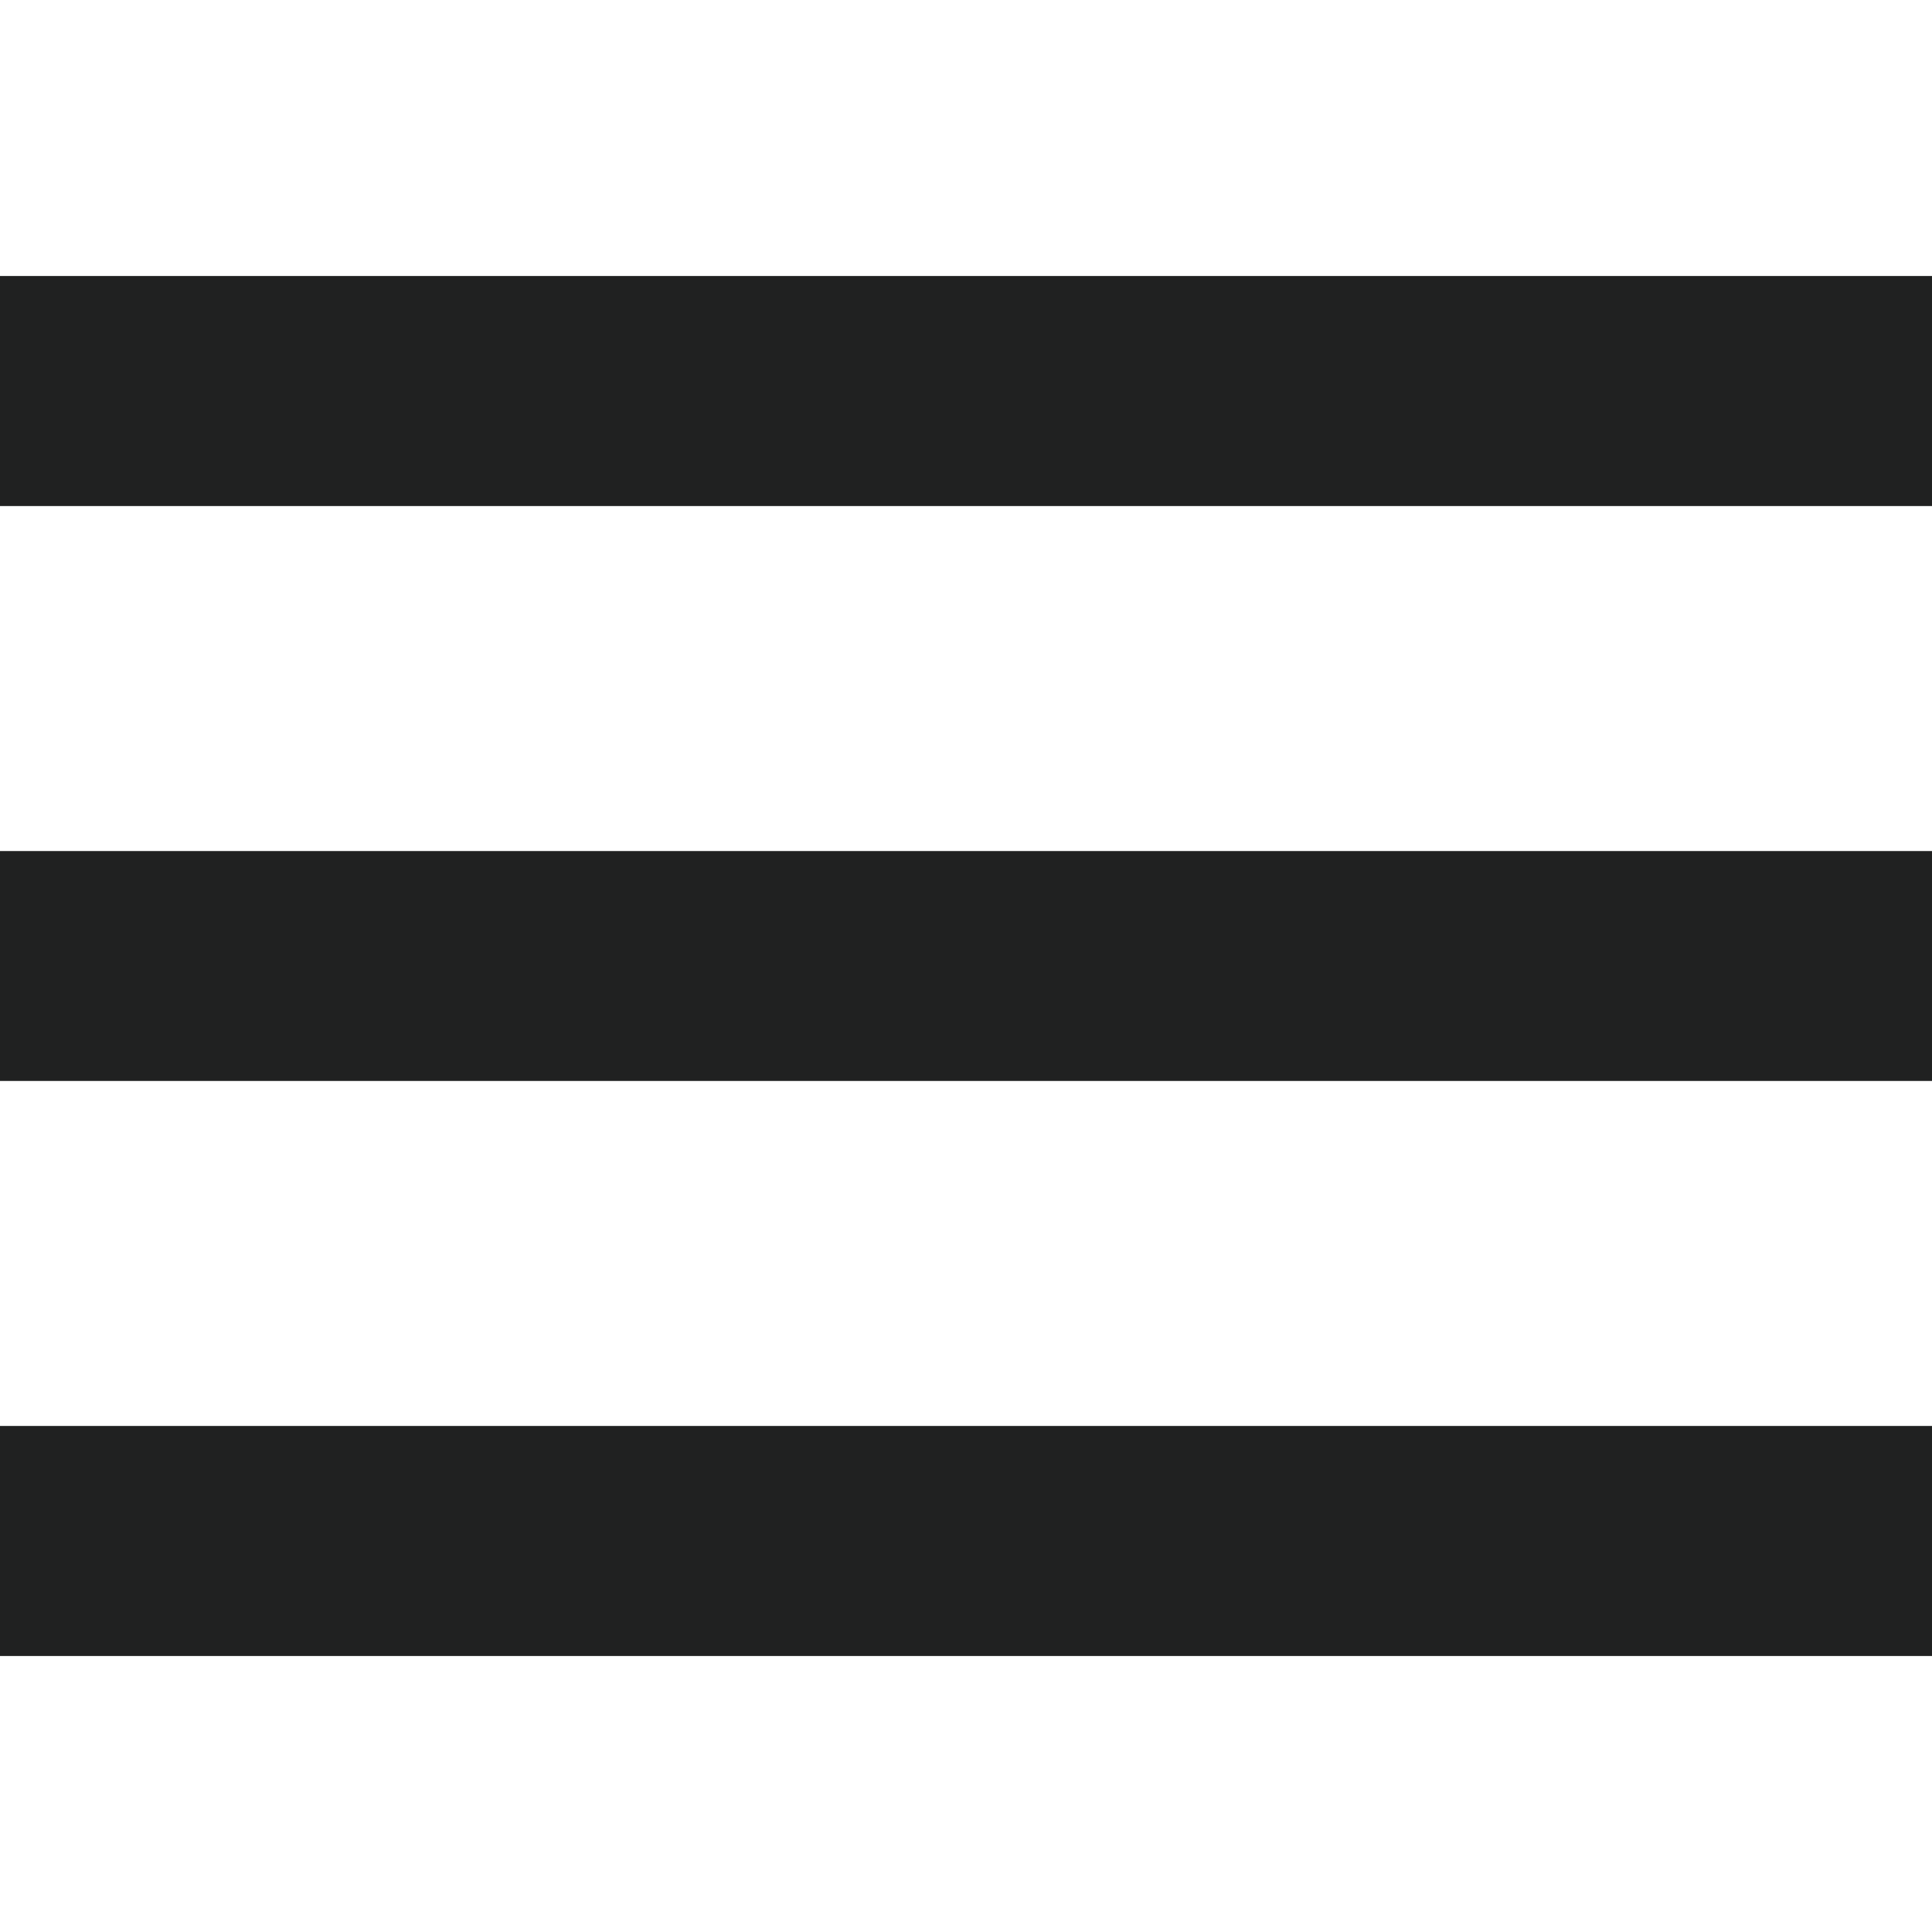 <svg width="14" height="14" viewBox="0 0 14 10" fill="none" xmlns="http://www.w3.org/2000/svg">
<path d="M14 10H0V8.333H14V10ZM14 5.833H0V4.167H14V5.833ZM14 1.667H0V0H14V1.667Z" fill="#202121"/>
</svg>
